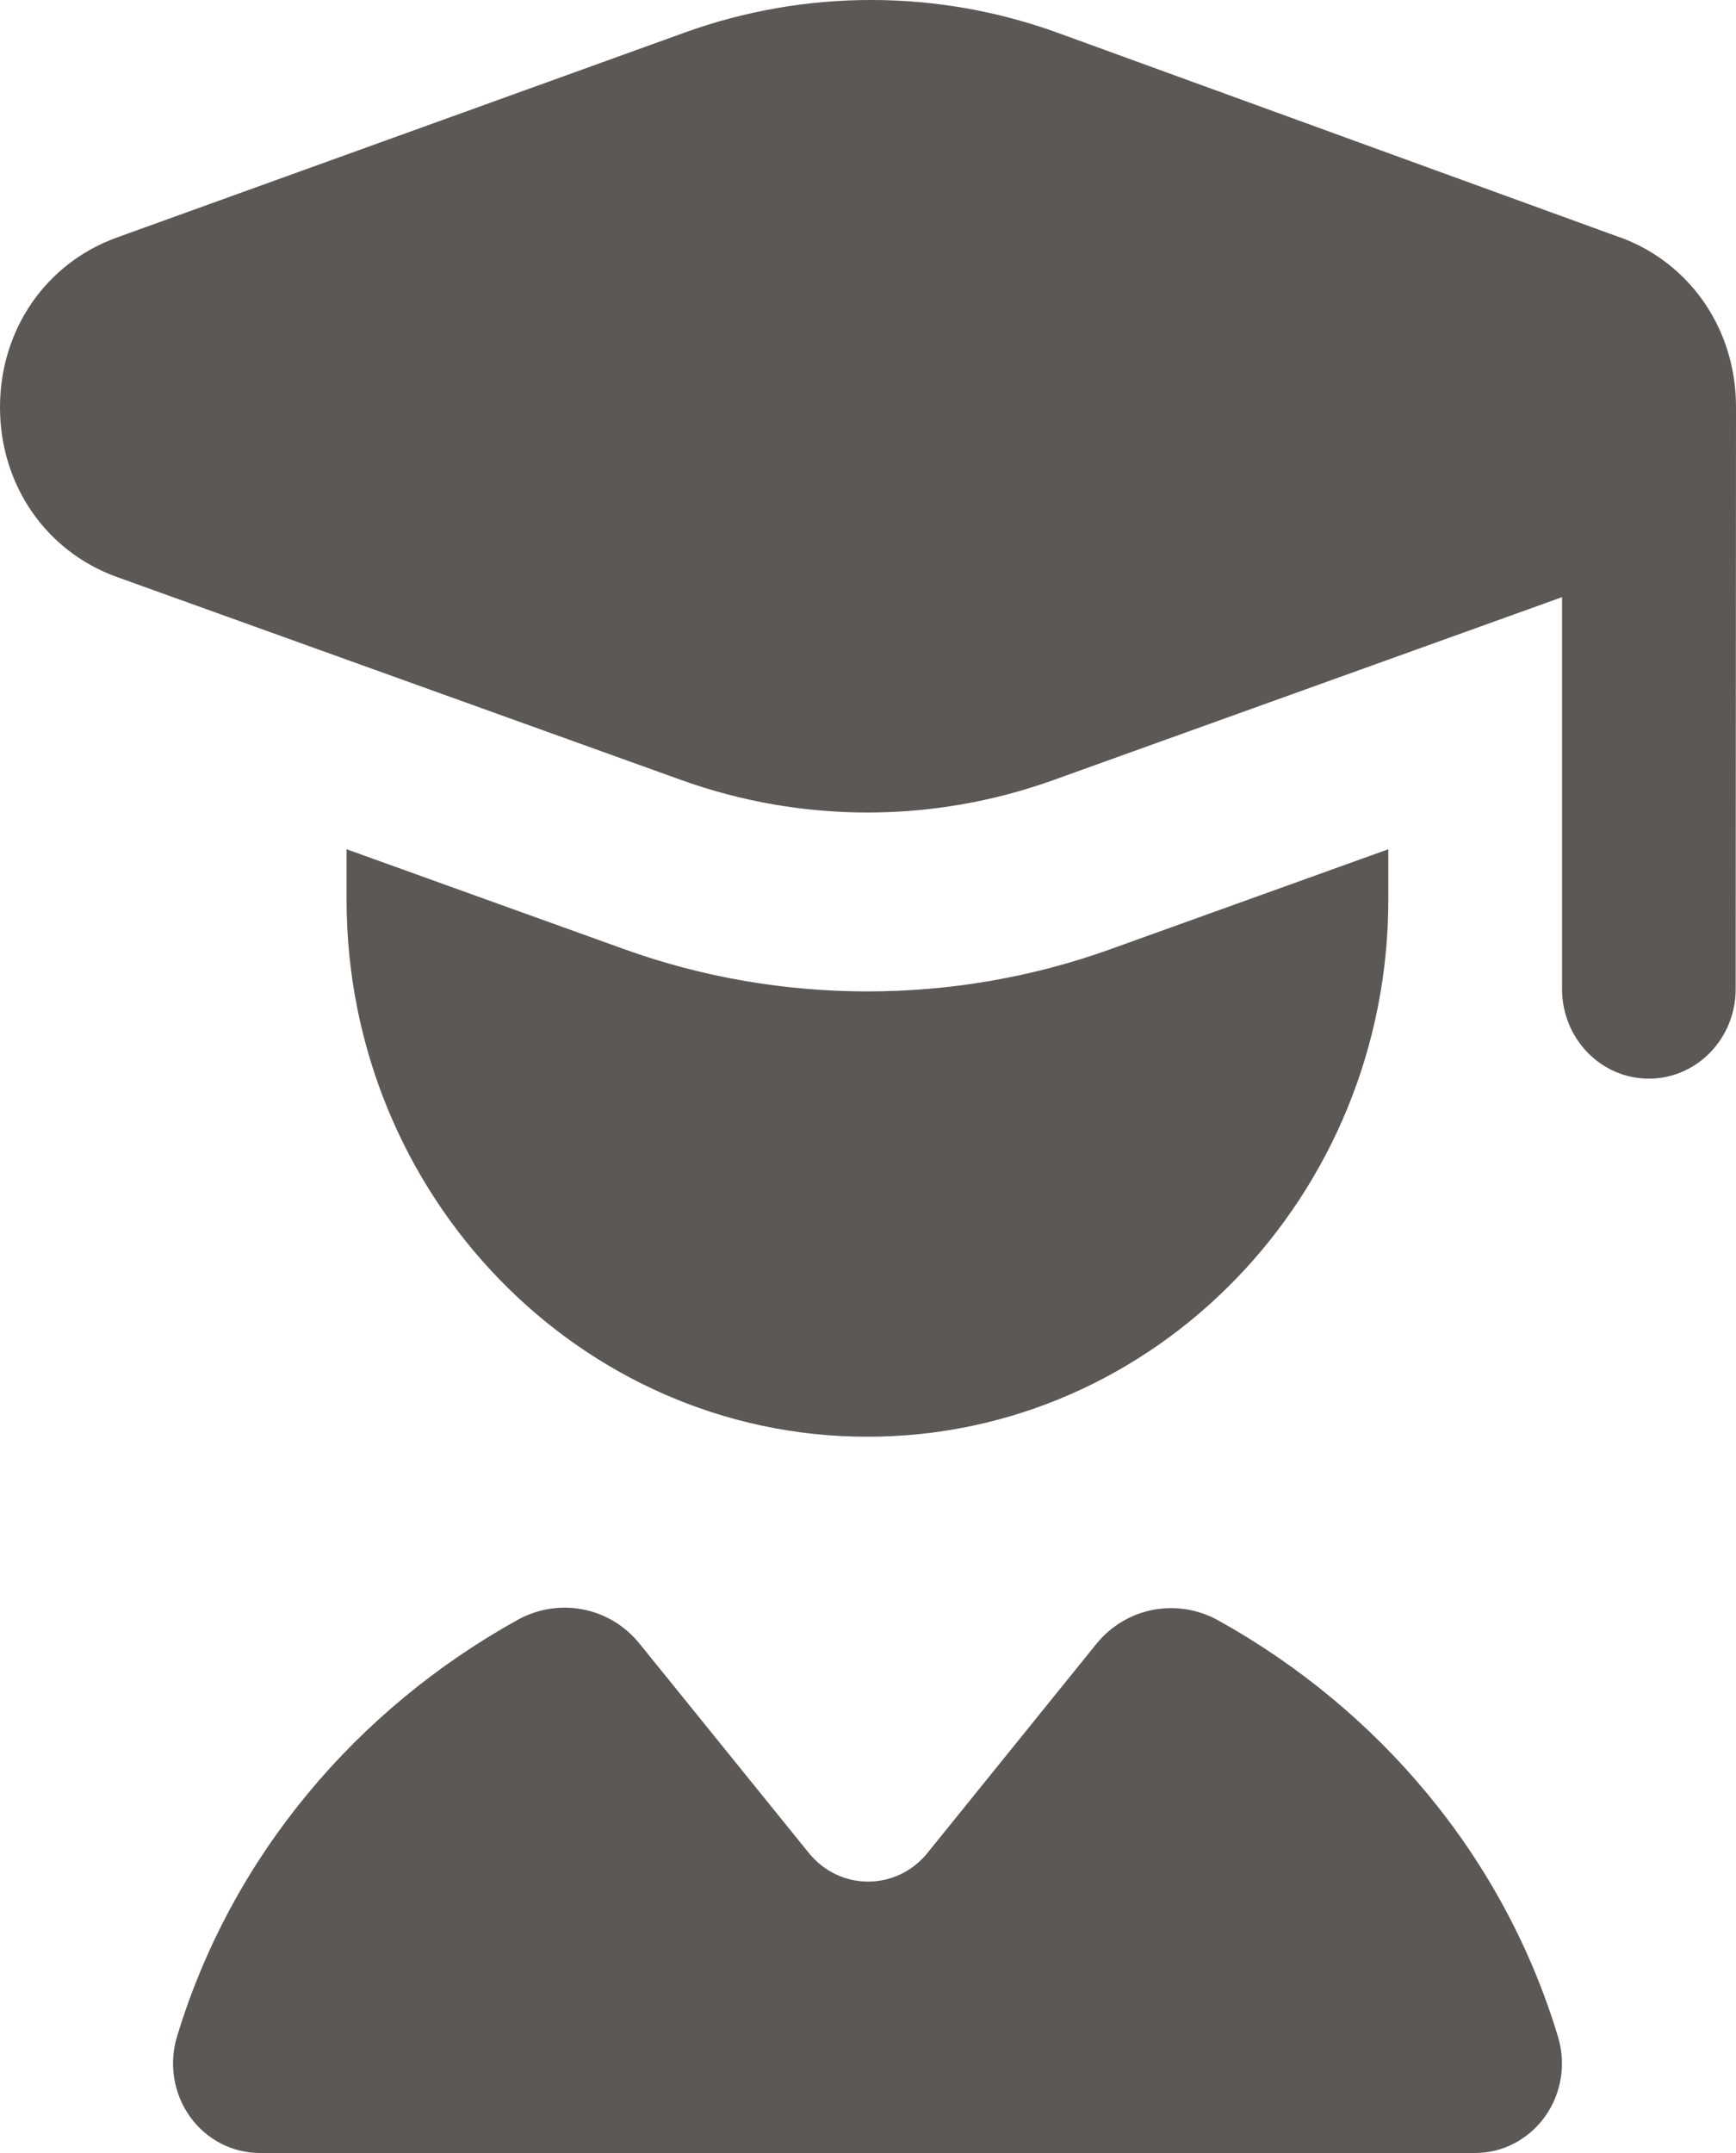 <svg width="25" height="31" viewBox="0 0 25 31" fill="none" xmlns="http://www.w3.org/2000/svg">
<path d="M17.545 23.332C19.846 24.611 21.652 26.722 22.437 29.328C22.555 29.719 22.486 30.145 22.25 30.475C22.013 30.805 21.641 31 21.243 31H3.742C3.344 31 2.97 30.805 2.735 30.475C2.5 30.145 2.43 29.72 2.548 29.328C3.336 26.717 5.147 24.603 7.454 23.324C8.045 22.997 8.78 23.134 9.21 23.666L11.647 26.679C12.092 27.23 12.912 27.23 13.357 26.679L15.787 23.672C16.217 23.14 16.954 23.003 17.545 23.332ZM23.323 3.416L15.242 0.476C13.507 -0.157 11.597 -0.158 9.863 0.468L1.683 3.42C0.66 3.789 0 4.748 0 5.864C0 6.981 0.661 7.94 1.684 8.308L9.819 11.234C10.68 11.543 11.587 11.699 12.492 11.699C13.397 11.699 14.302 11.543 15.164 11.234L22.495 8.598V14.242C22.495 14.954 23.055 15.531 23.745 15.531C24.435 15.531 24.995 14.954 24.995 14.242C24.995 14.242 25 5.873 25 5.861C25.001 4.746 24.344 3.786 23.325 3.415L23.323 3.416ZM19.993 12.228L15.986 13.669C13.738 14.477 11.244 14.477 8.995 13.669L4.991 12.228V12.953C4.991 17.218 8.355 20.687 12.492 20.687C16.629 20.687 19.993 17.218 19.993 12.953V12.226V12.228Z" fill="#5B5856"/>
</svg>
